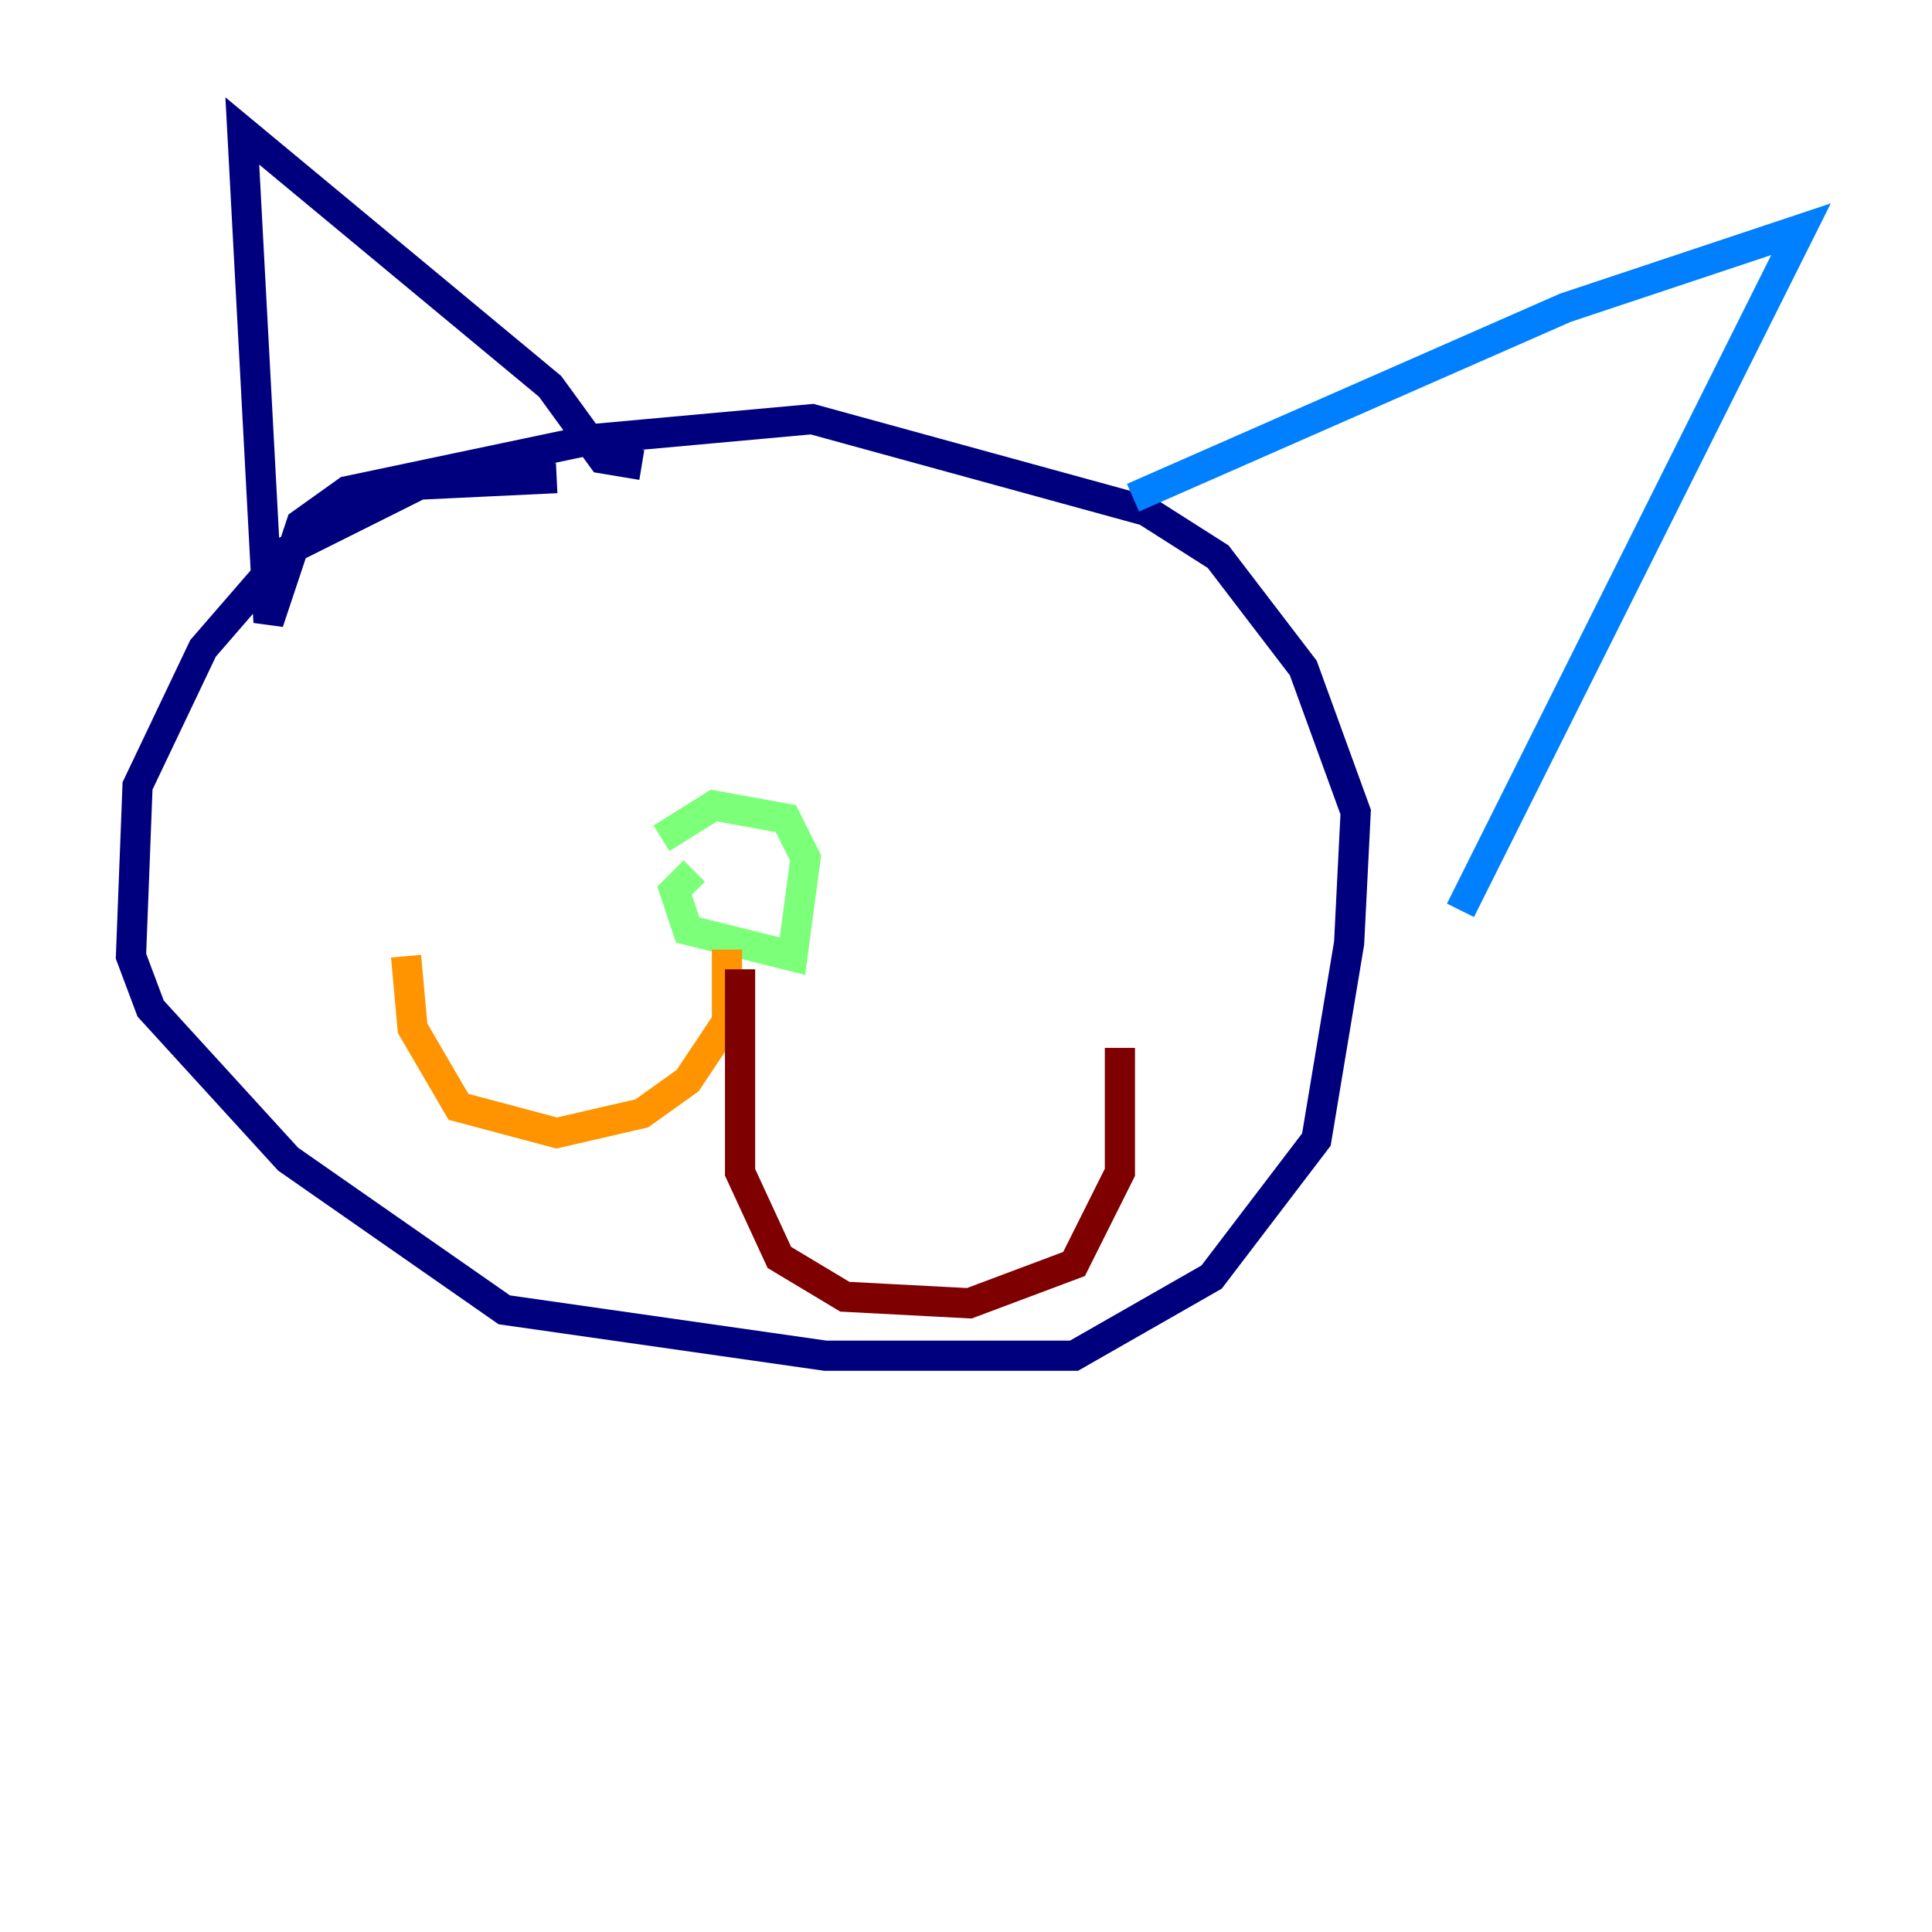 <?xml version="1.0" encoding="utf-8" ?>
<svg baseProfile="tiny" height="128" version="1.2" viewBox="0,0,128,128" width="128" xmlns="http://www.w3.org/2000/svg" xmlns:ev="http://www.w3.org/2001/xml-events" xmlns:xlink="http://www.w3.org/1999/xlink"><defs /><polyline fill="none" points="36.881,31.675 27.77,32.108 23.43,34.278 19.091,36.447 13.451,42.956 9.112,52.068 8.678,63.349 9.98,66.82 19.091,76.8 33.41,86.78 54.671,89.817 71.159,89.817 80.271,84.61 87.214,75.498 89.383,62.481 89.817,53.803 86.346,44.258 80.705,36.881 75.932,33.844 53.803,27.77 39.485,29.071 22.997,32.542 19.959,34.712 17.79,41.22 16.054,8.678 36.447,25.6 39.919,30.373 42.522,30.807" stroke="#00007f" stroke-width="2" /><polyline fill="none" points="75.064,32.976 103.702,20.393 119.322,15.186 96.759,60.312" stroke="#0080ff" stroke-width="2" /><polyline fill="none" points="45.993,57.709 44.691,59.01 45.559,61.614 52.502,63.349 53.37,56.841 52.068,54.237 47.295,53.37 43.824,55.539" stroke="#7cff79" stroke-width="2" /><polyline fill="none" points="48.163,62.915 48.163,67.688 45.559,71.593 42.522,73.763 36.881,75.064 30.373,73.329 27.336,68.122 26.902,63.349" stroke="#ff9400" stroke-width="2" /><polyline fill="none" points="49.031,64.217 49.031,77.668 51.634,83.308 55.973,85.912 64.217,86.346 71.159,83.742 74.197,77.668 74.197,69.424" stroke="#7f0000" stroke-width="2" /></svg>
